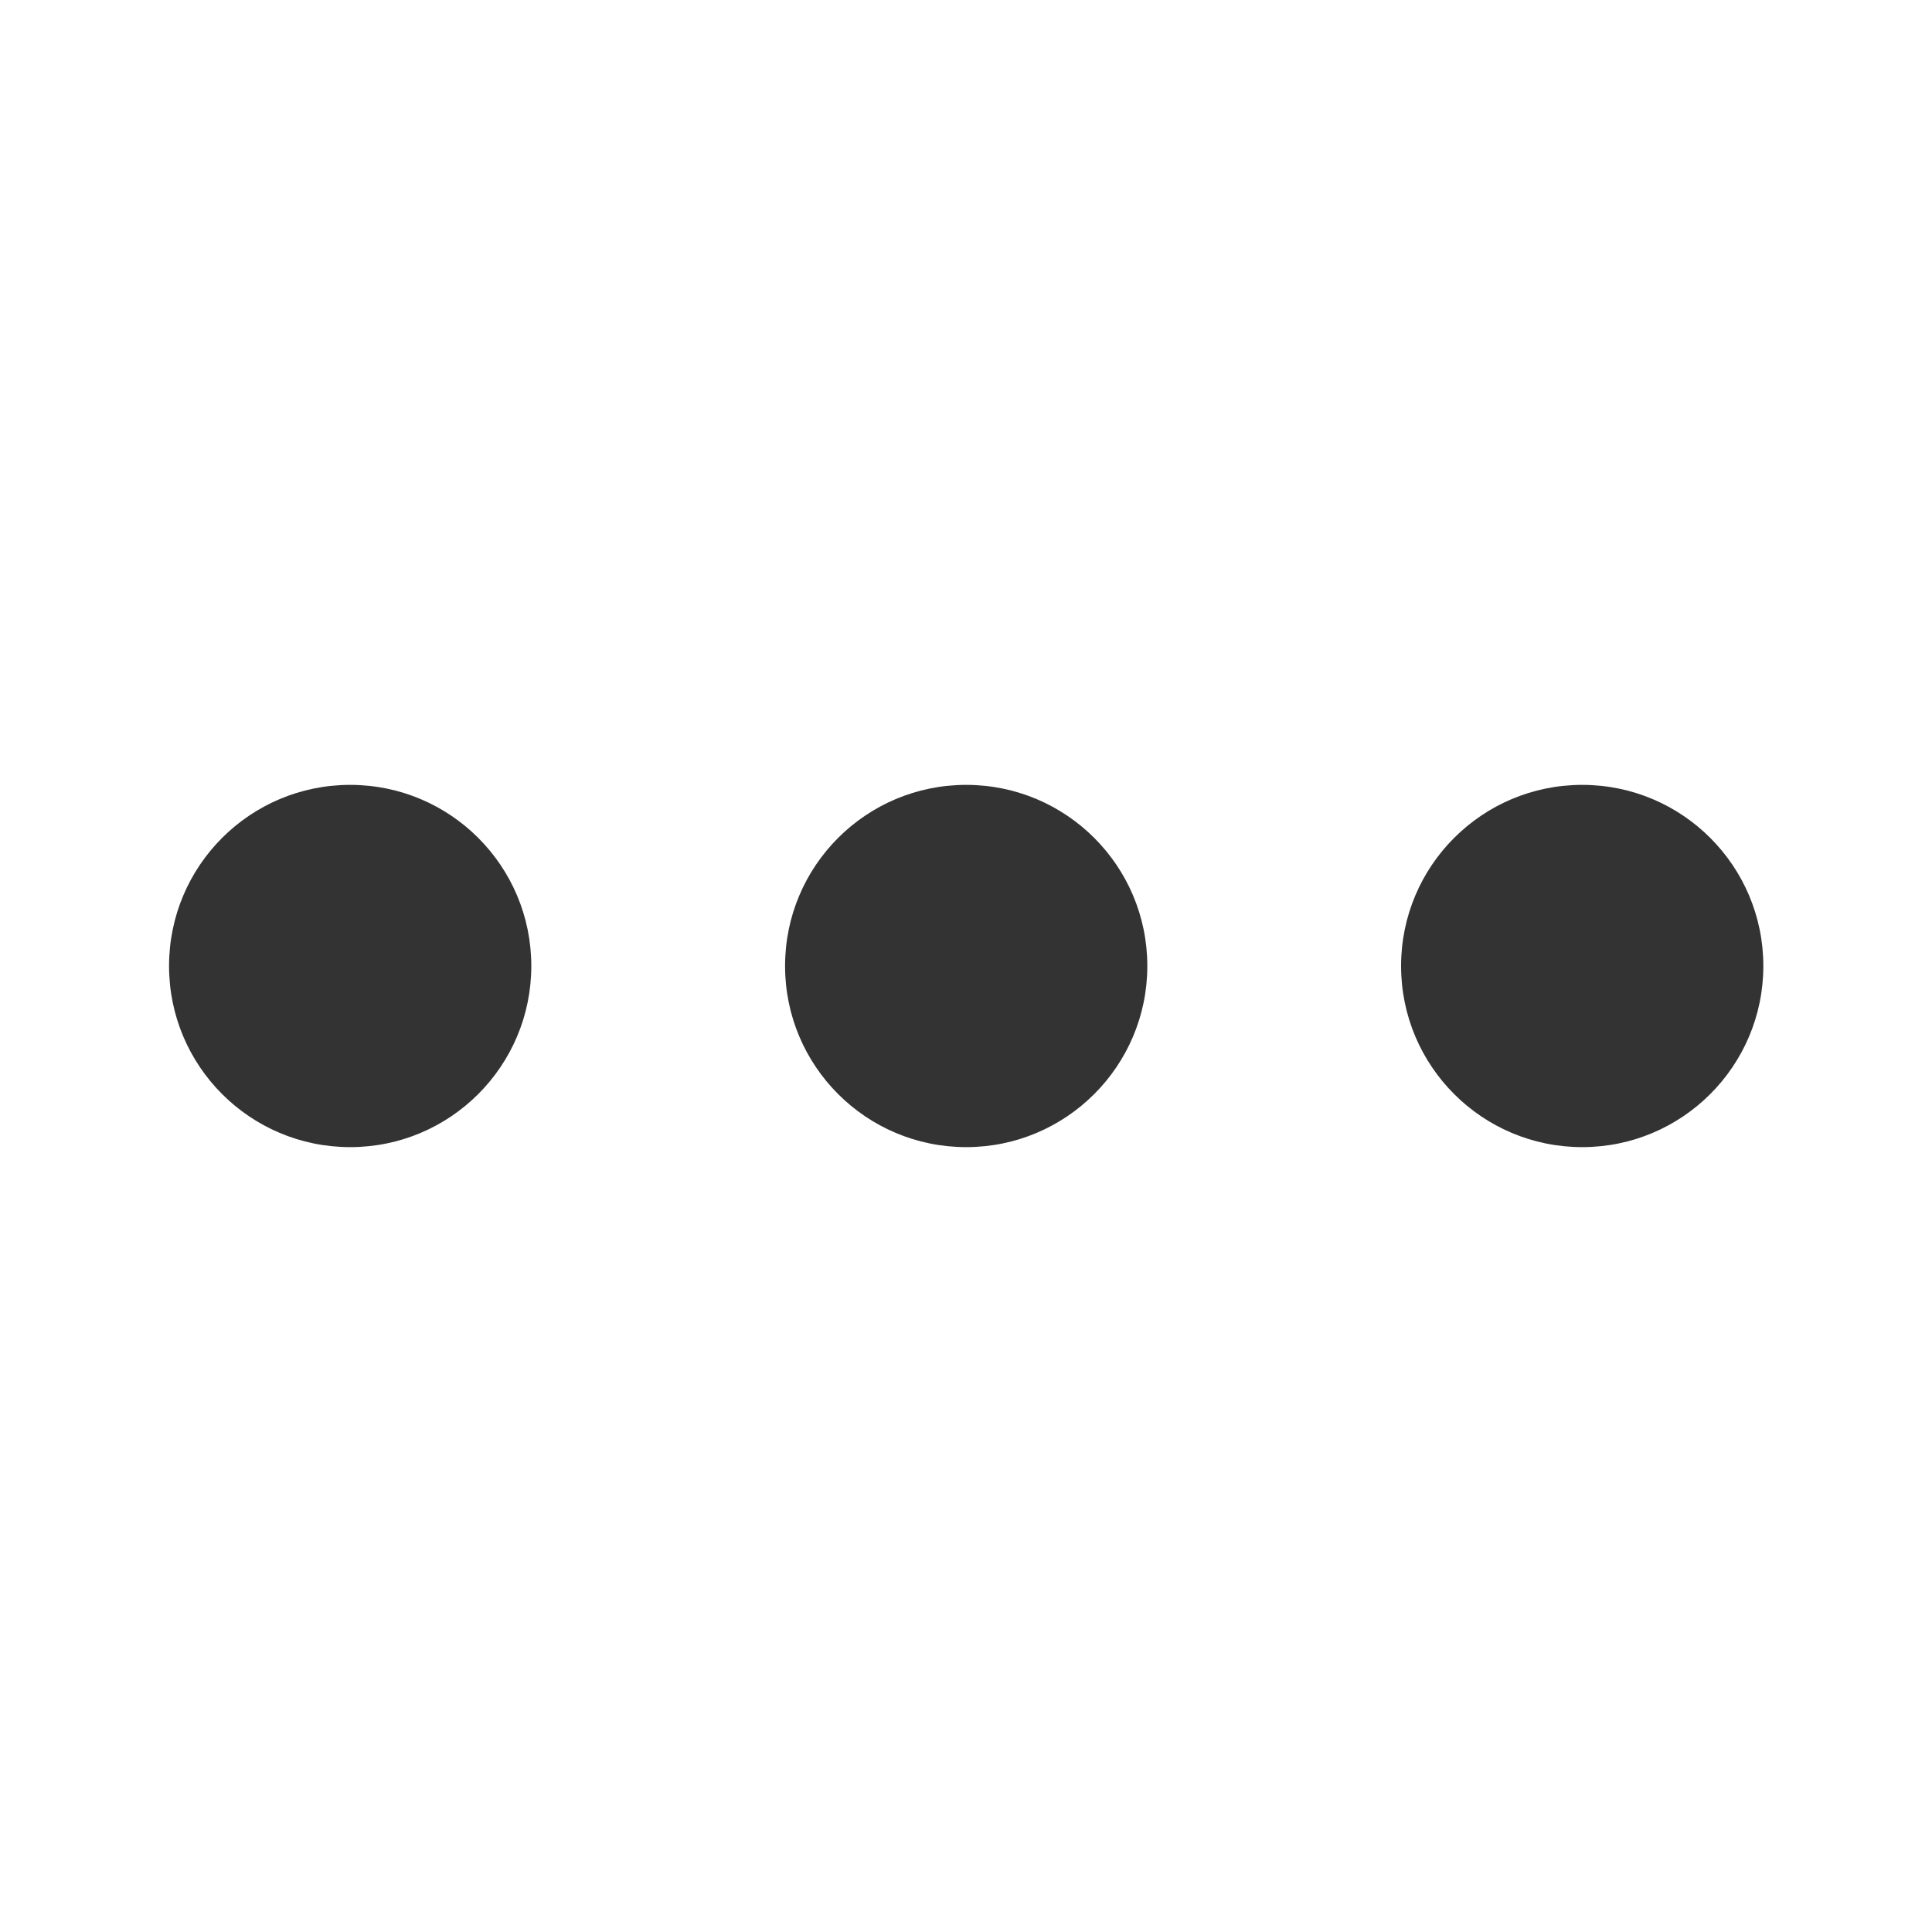 <svg width="20" height="20" viewBox="0 0 20 20" fill="none" xmlns="http://www.w3.org/2000/svg">
<path d="M3.625 8.125C4.661 8.125 5.5 8.964 5.5 10C5.5 11.035 4.661 11.875 3.625 11.875C2.589 11.875 1.75 11.035 1.75 10C1.75 8.964 2.589 8.125 3.625 8.125Z" fill="#333333"/>
<path d="M10.002 8.125C11.037 8.125 11.877 8.964 11.877 10C11.877 11.035 11.037 11.875 10.002 11.875C8.966 11.875 8.127 11.035 8.127 10C8.127 8.964 8.966 8.125 10.002 8.125Z" fill="#333333"/>
<path d="M16.379 8.125C17.414 8.125 18.254 8.964 18.254 10C18.254 11.035 17.414 11.875 16.379 11.875C15.343 11.875 14.504 11.035 14.504 10C14.504 8.964 15.343 8.125 16.379 8.125Z" fill="#333333"/>
</svg>
